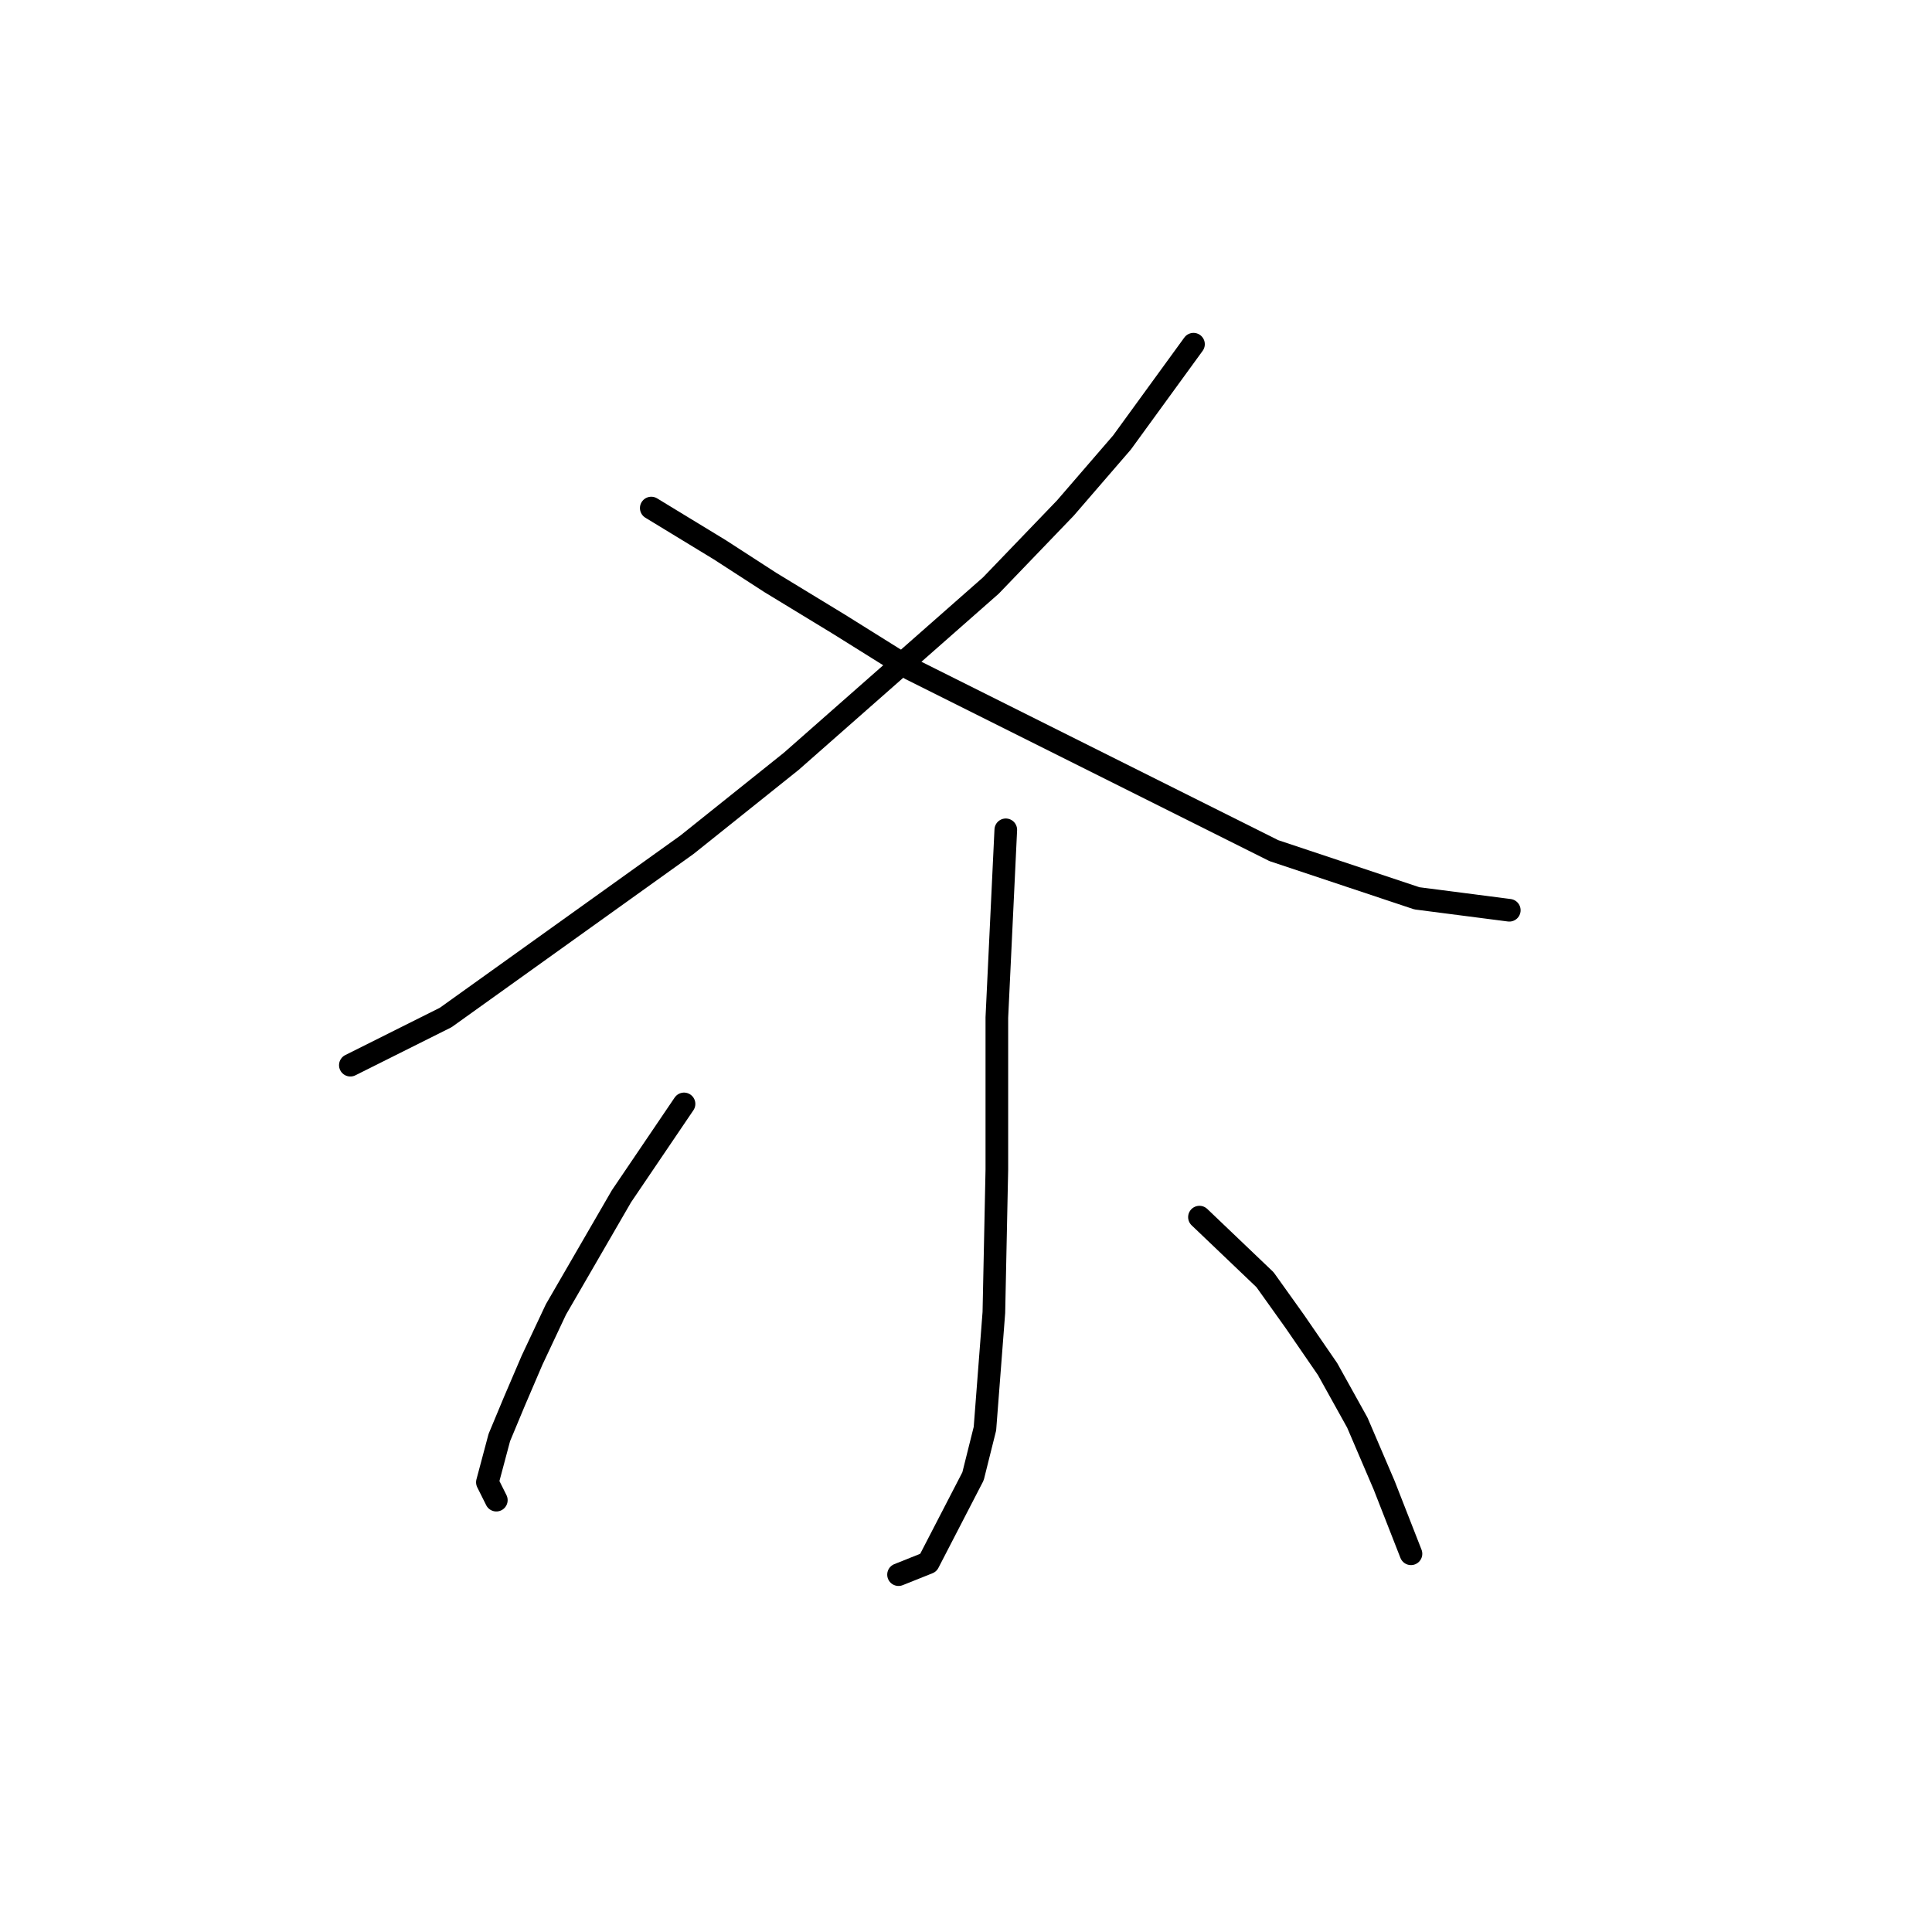 <?xml version="1.0" standalone="no"?>
    <svg width="256" height="256" xmlns="http://www.w3.org/2000/svg" version="1.1">
    <polyline stroke="black" stroke-width="3" stroke-linecap="round" fill="transparent" stroke-linejoin="round" points="158.143 45.607 148.669 58.634 141.168 67.319 131.299 77.583 104.849 100.875 91.032 111.929 59.055 134.825 46.423 141.142 46.423 141.142 " />
        <polyline stroke="black" stroke-width="3" stroke-linecap="round" fill="transparent" stroke-linejoin="round" points="86.295 67.319 95.374 72.846 102.085 77.189 111.165 82.715 120.64 88.637 168.802 112.718 187.751 119.034 199.989 120.614 199.989 120.614 " />
        <polyline stroke="black" stroke-width="3" stroke-linecap="round" fill="transparent" stroke-linejoin="round" points="133.272 109.955 132.088 134.825 132.088 154.959 131.693 173.908 130.509 189.304 128.93 195.62 123.008 207.069 119.061 208.648 119.061 208.648 " />
        <polyline stroke="black" stroke-width="3" stroke-linecap="round" fill="transparent" stroke-linejoin="round" points="90.637 146.274 82.347 158.512 73.662 173.513 70.504 180.224 68.135 185.751 66.161 190.488 64.582 196.41 65.766 198.778 65.766 198.778 " />
        <polyline stroke="black" stroke-width="3" stroke-linecap="round" fill="transparent" stroke-linejoin="round" points="158.933 161.275 167.618 169.565 171.565 175.092 175.908 181.408 179.856 188.514 183.408 196.805 186.961 205.884 186.961 205.884 " />
        </svg>